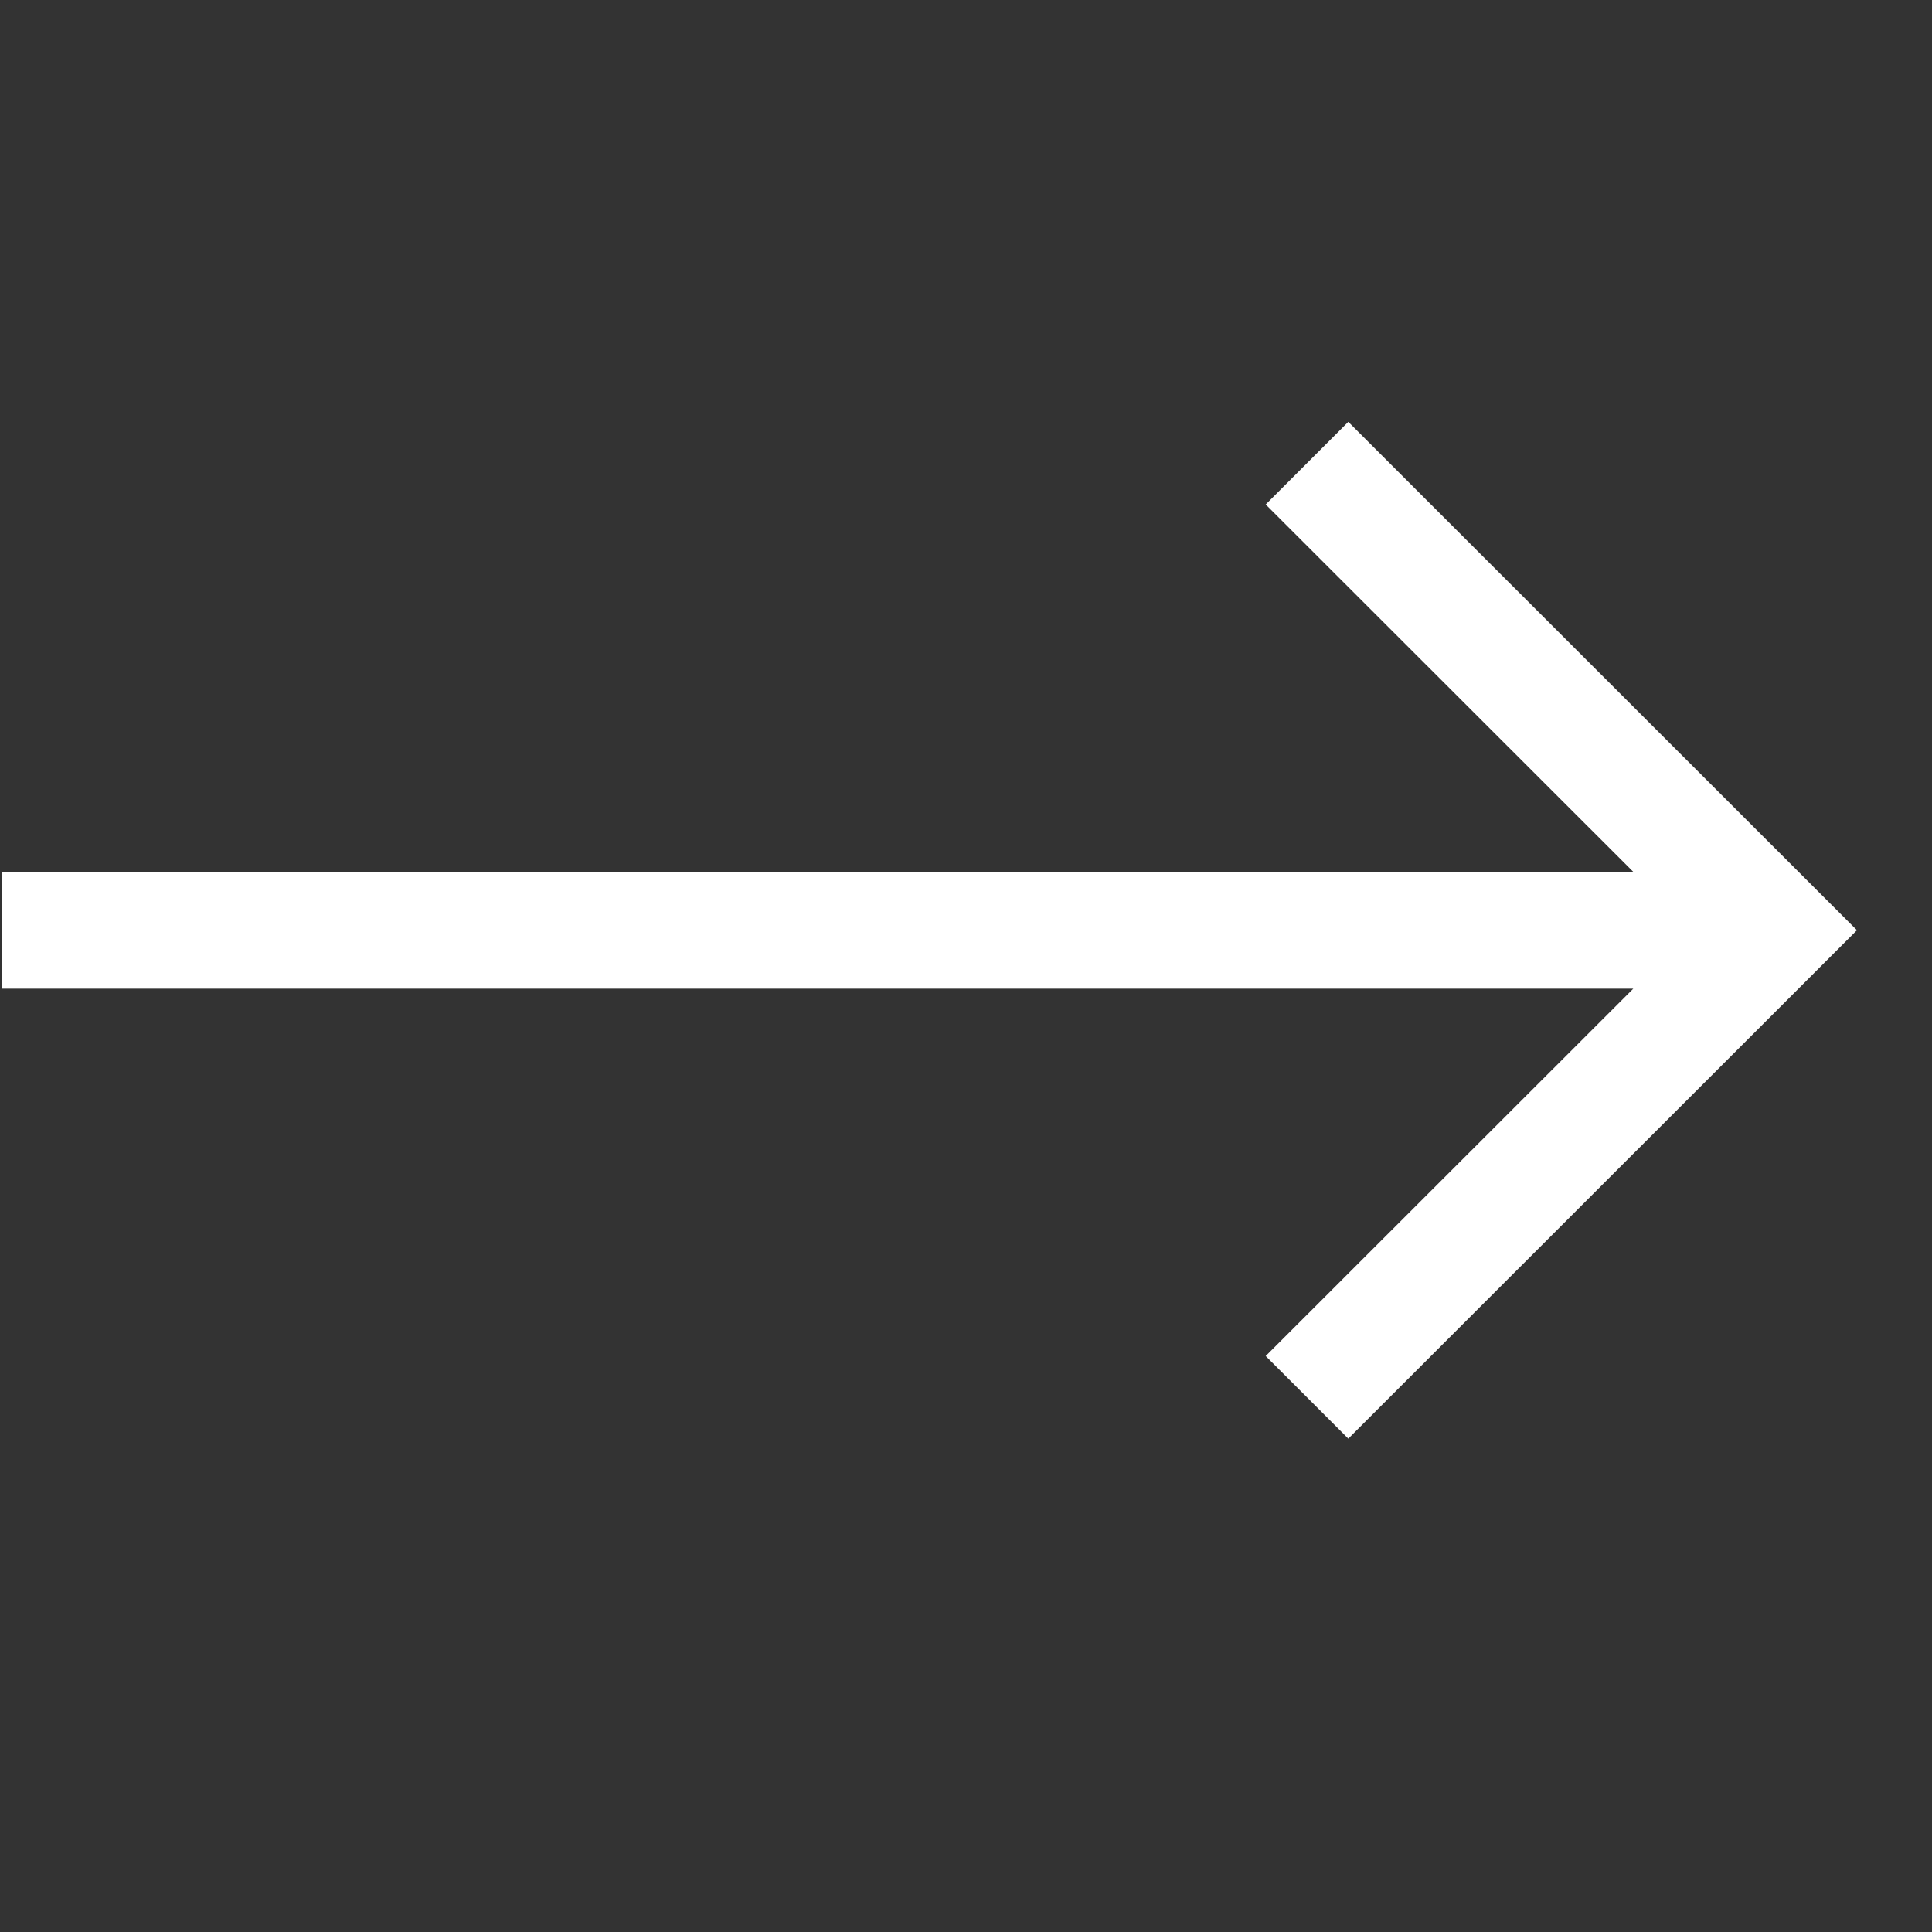 <svg width="25" height="25" viewBox="0 0 25 25" fill="none" xmlns="http://www.w3.org/2000/svg">
<rect x="0" y="0" width="25" height="25" fill="#333333" stroke="none"/>
<g clip-path="url(#clip0)">
<path d="M0.029 11.282H21.135L16.378 6.528L17.447 5.459L24.029 12.037L17.447 18.616L16.378 17.547L21.135 12.793H0.029V11.282Z" fill="white"/>
</g>
<defs>
<clipPath id="clip0">
<rect width="24" height="23.985" fill="white" transform="translate(0.029 0.045)"/>
</clipPath>
</defs>
</svg>
